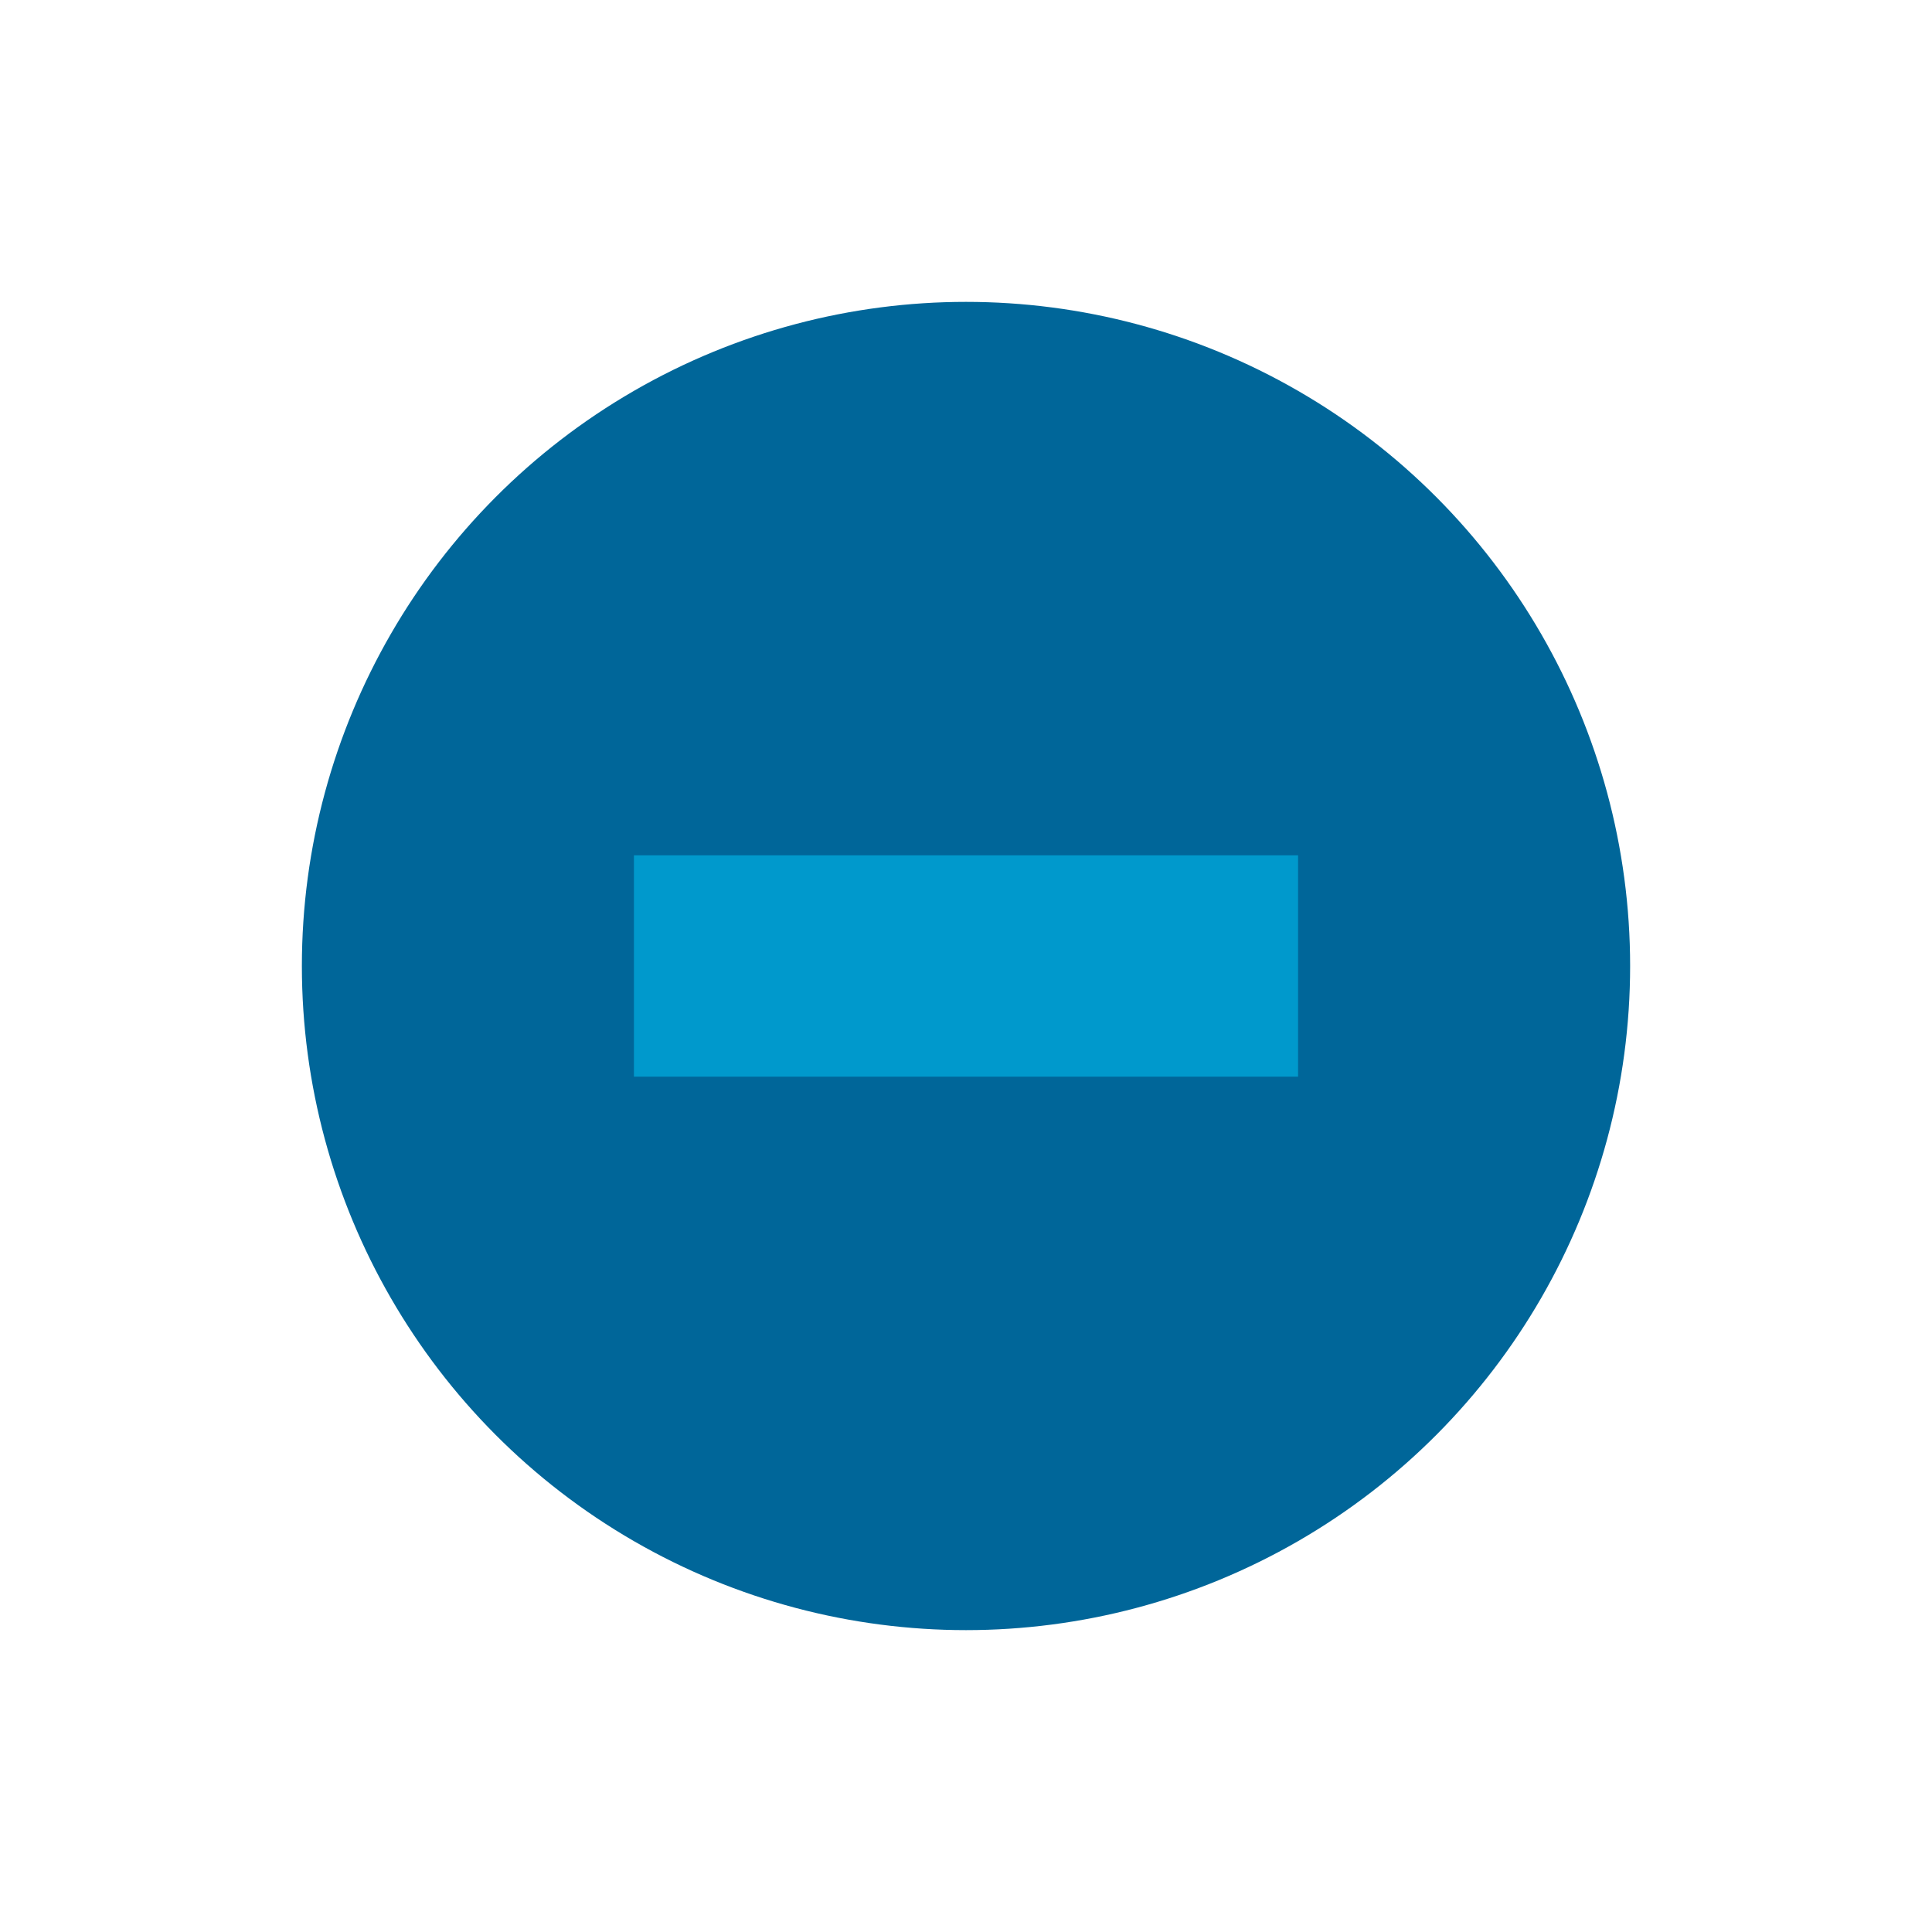 <svg height="64mm" viewBox="0 0 64 64" width="64mm" xmlns="http://www.w3.org/2000/svg">
    <circle cx="32" cy="32" fill="#069" r="22" stroke-width="1.51"/>
    <path d="m21 28.333h22v7.333h-22z" fill="#09c" stroke-width=".917"/>
</svg>
